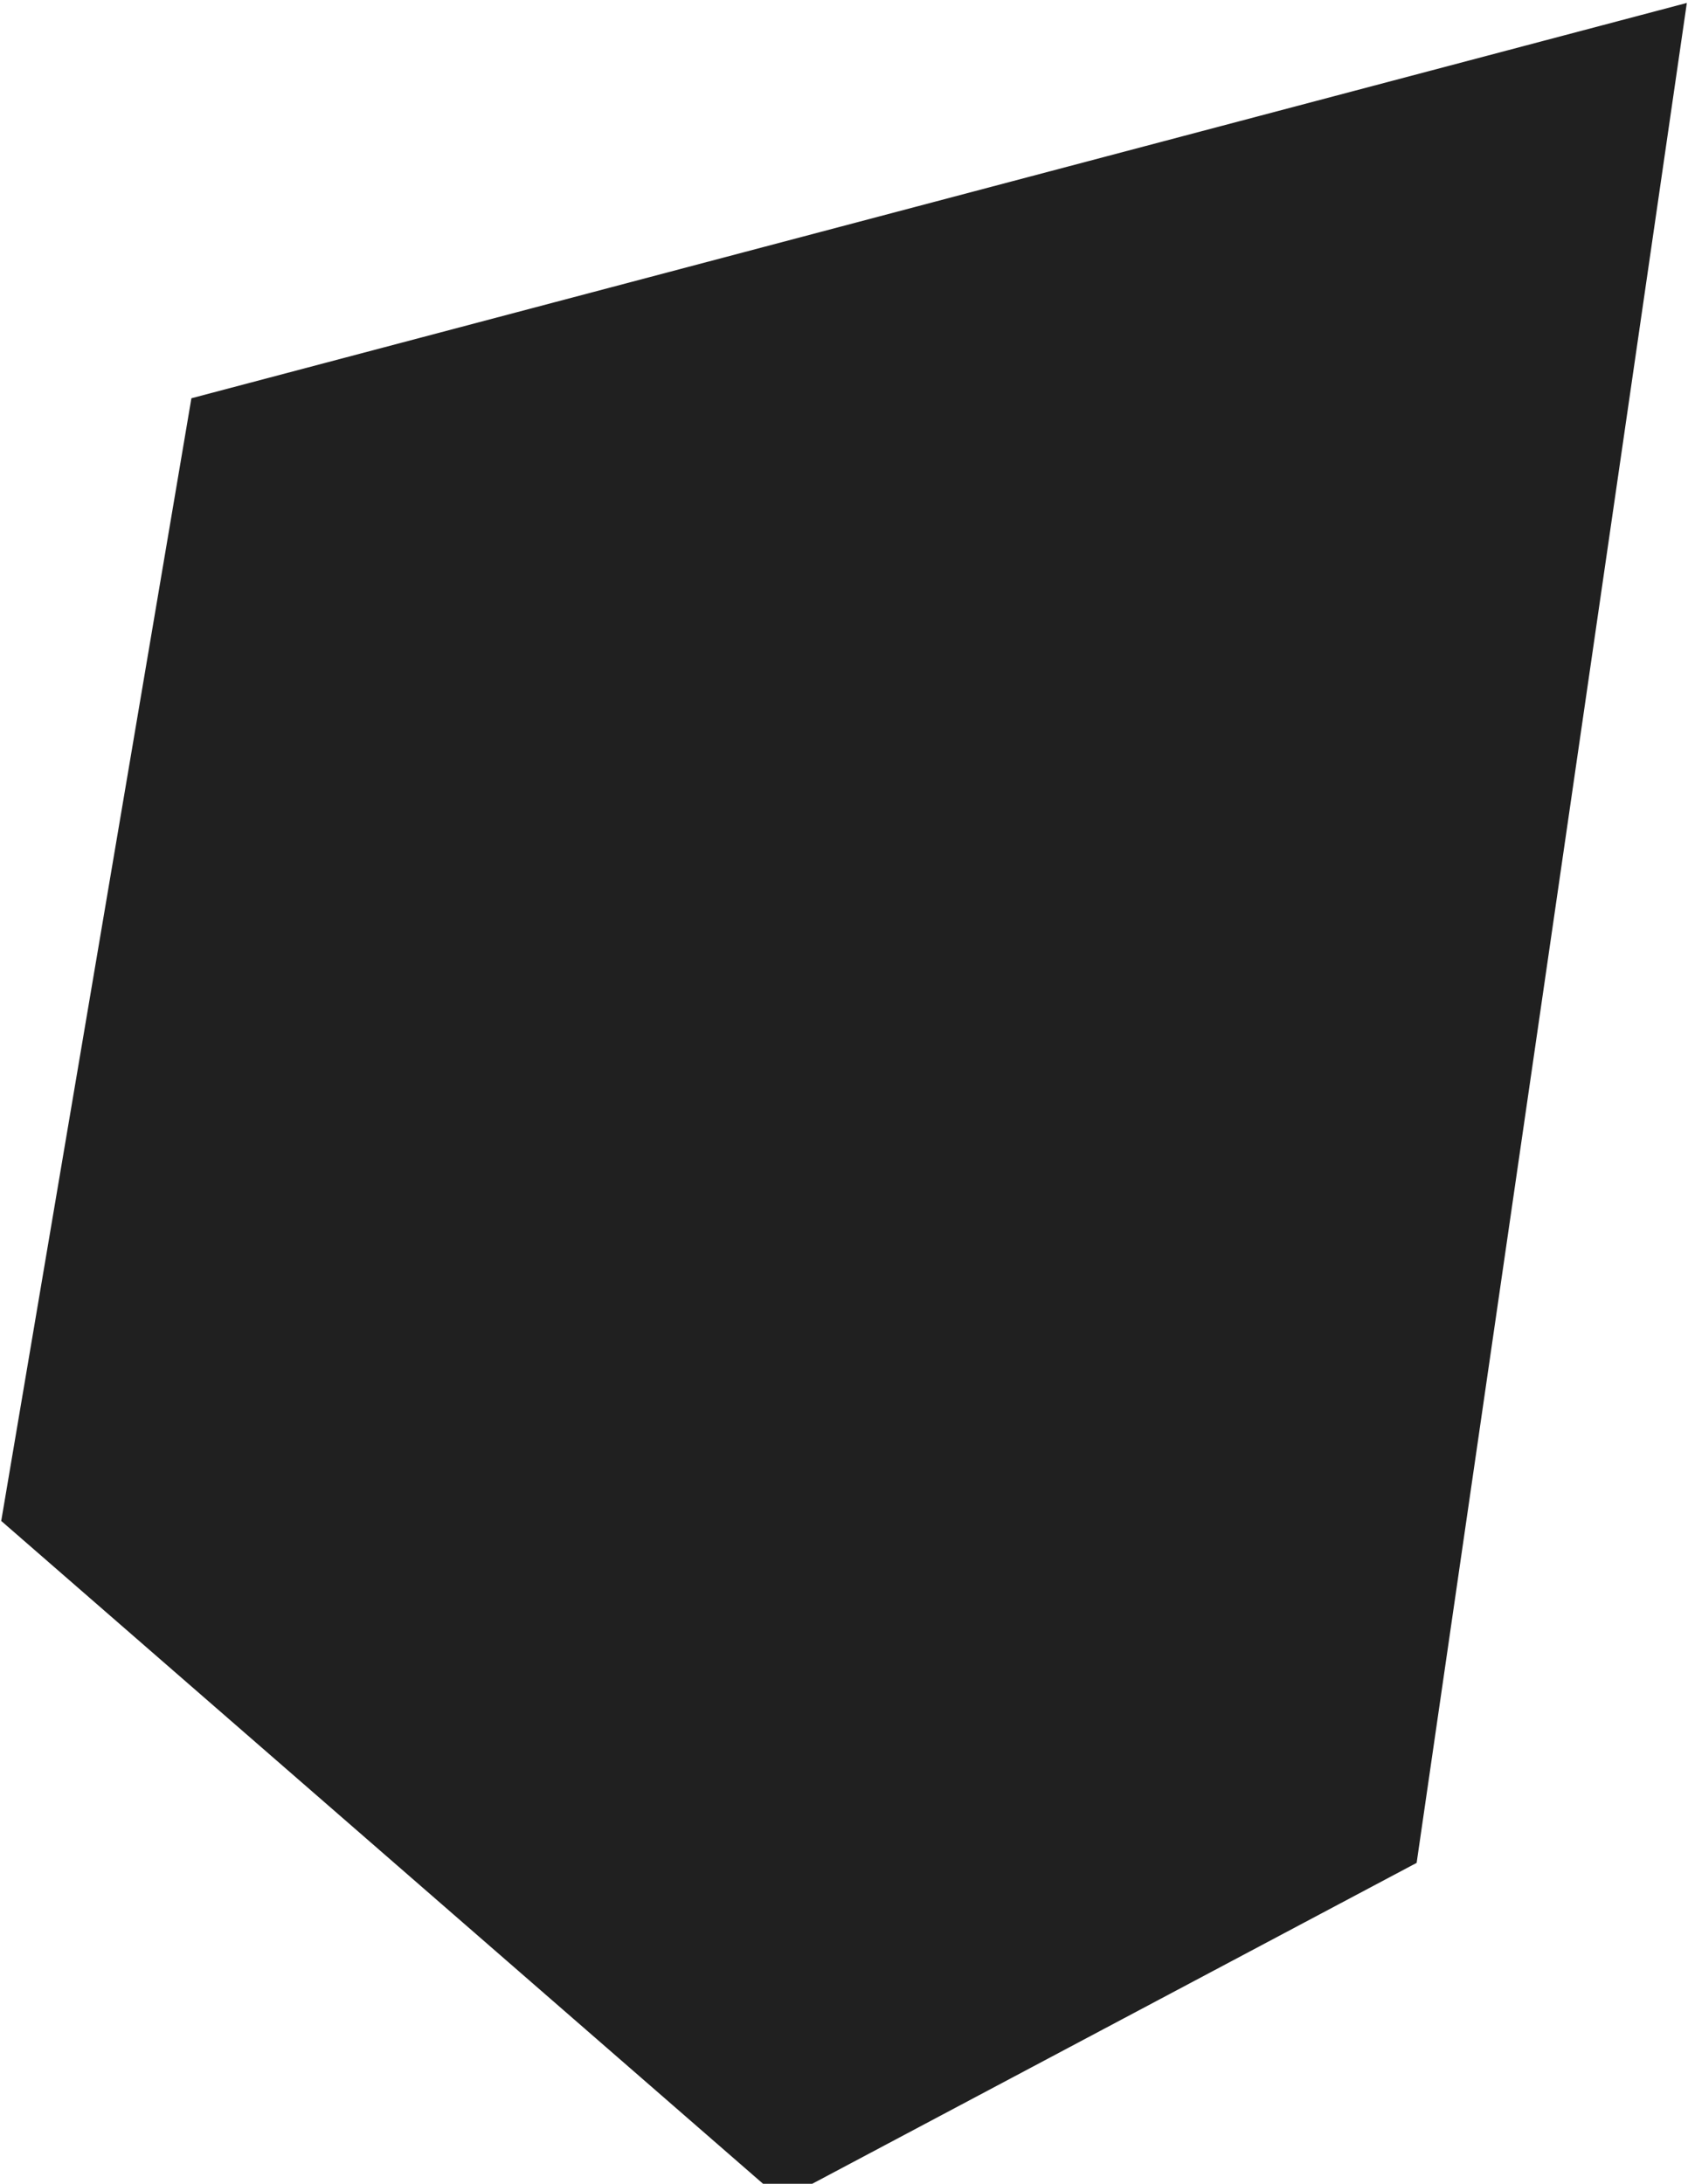 <svg width="535" height="692" viewBox="0 0 535 692" fill="none" xmlns="http://www.w3.org/2000/svg">
<path d="M0.389 481.961L247.749 697.146L448.993 590.317L534.631 0.931L60.663 126.202L0.389 481.961Z" fill="#202020"/>
</svg>
